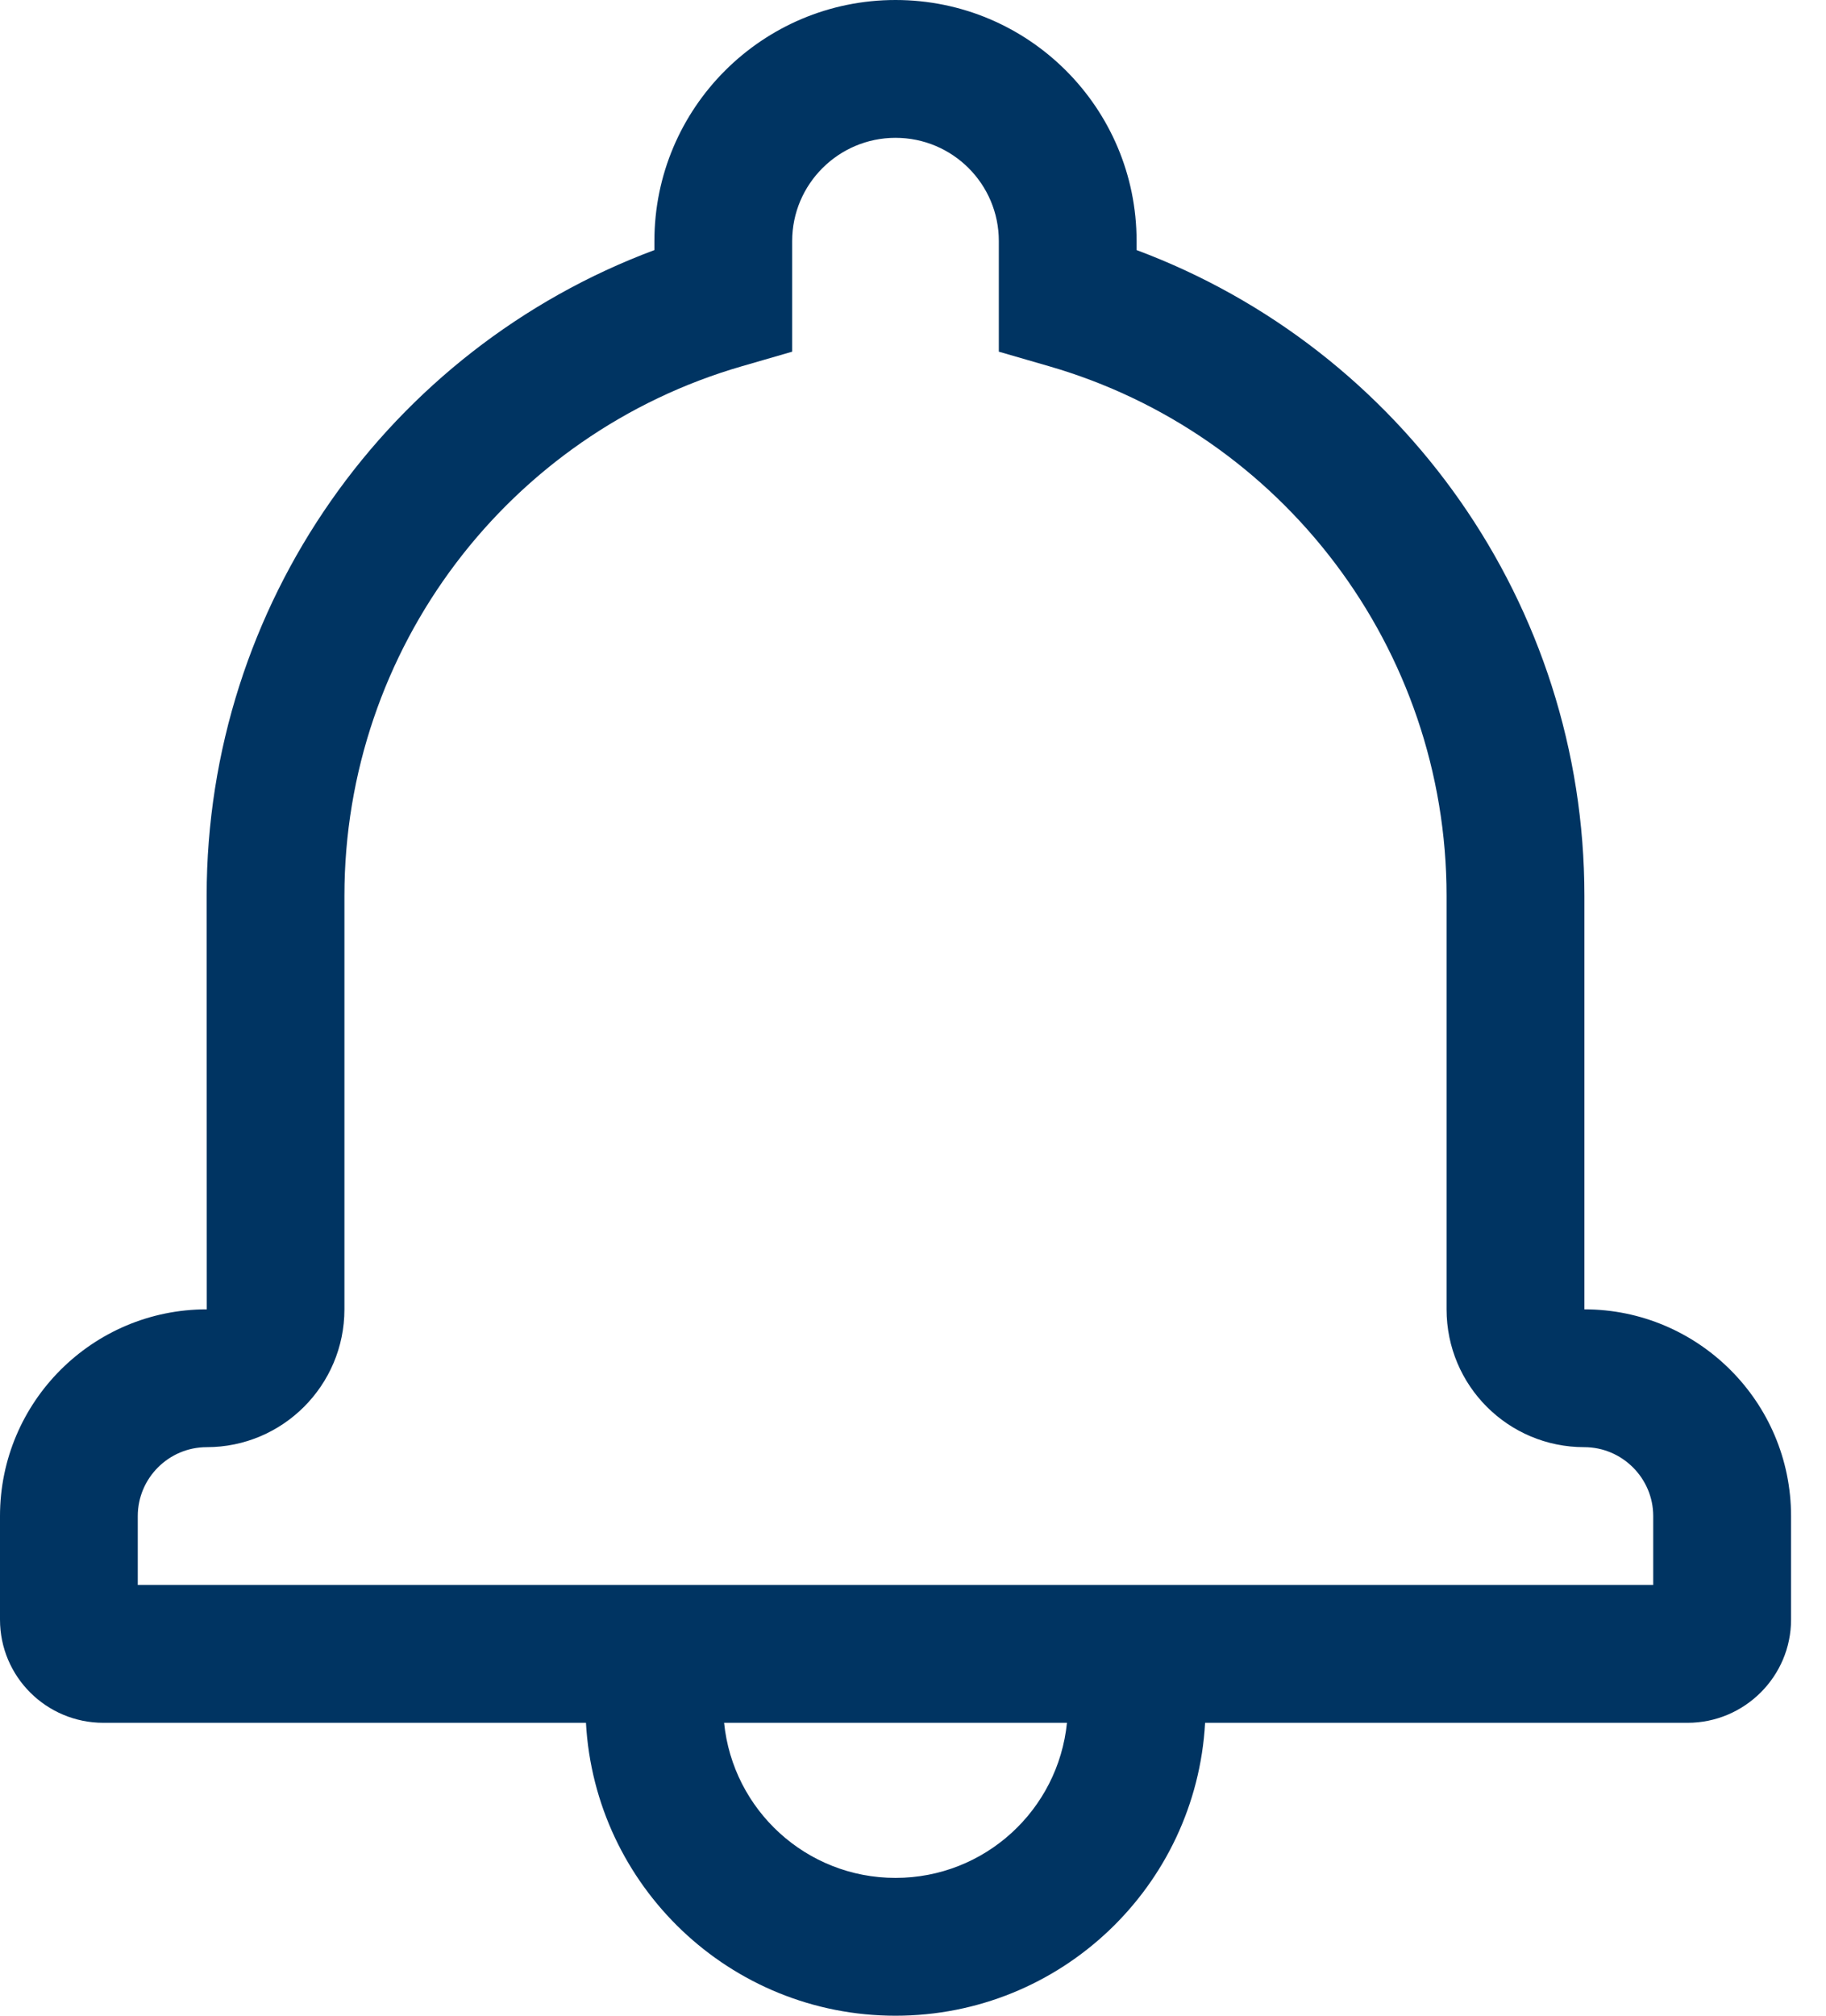 <svg width="29" height="32" viewBox="0 0 29 32" fill="none" xmlns="http://www.w3.org/2000/svg">
<path id="notification" d="M19.139 27.35C18.996 29.942 16.851 32 14.222 32C11.594 32 9.449 29.942 9.306 27.35H1.643C0.735 27.35 0 26.617 0 25.712V24.068C0 22.256 1.47 20.786 3.284 20.786L3.282 14.222C3.282 9.598 6.173 5.545 10.393 3.97V3.827C10.393 1.714 12.109 0 14.222 0C16.338 0 18.051 1.714 18.051 3.827V3.97C22.271 5.545 25.163 9.598 25.163 14.222V20.786C26.97 20.786 28.445 22.256 28.445 24.068V25.712C28.445 26.613 27.707 27.35 26.801 27.35H19.139ZM16.945 27.35H11.5C11.639 28.733 12.804 29.812 14.222 29.812C15.641 29.812 16.806 28.733 16.945 27.35ZM26.256 25.162V24.068C26.256 23.466 25.763 22.974 25.16 22.974C23.953 22.974 22.974 21.998 22.974 20.786V14.222C22.974 10.297 20.367 6.882 16.654 5.812L15.863 5.583V3.827C15.863 2.921 15.128 2.188 14.222 2.188C13.318 2.188 12.581 2.923 12.581 3.827V5.583L11.79 5.812C8.077 6.882 5.47 10.295 5.47 14.222V20.786C5.47 21.994 4.489 22.974 3.284 22.974C2.679 22.974 2.188 23.466 2.188 24.068V25.162H26.256Z" fill="#003462"/>
</svg>
